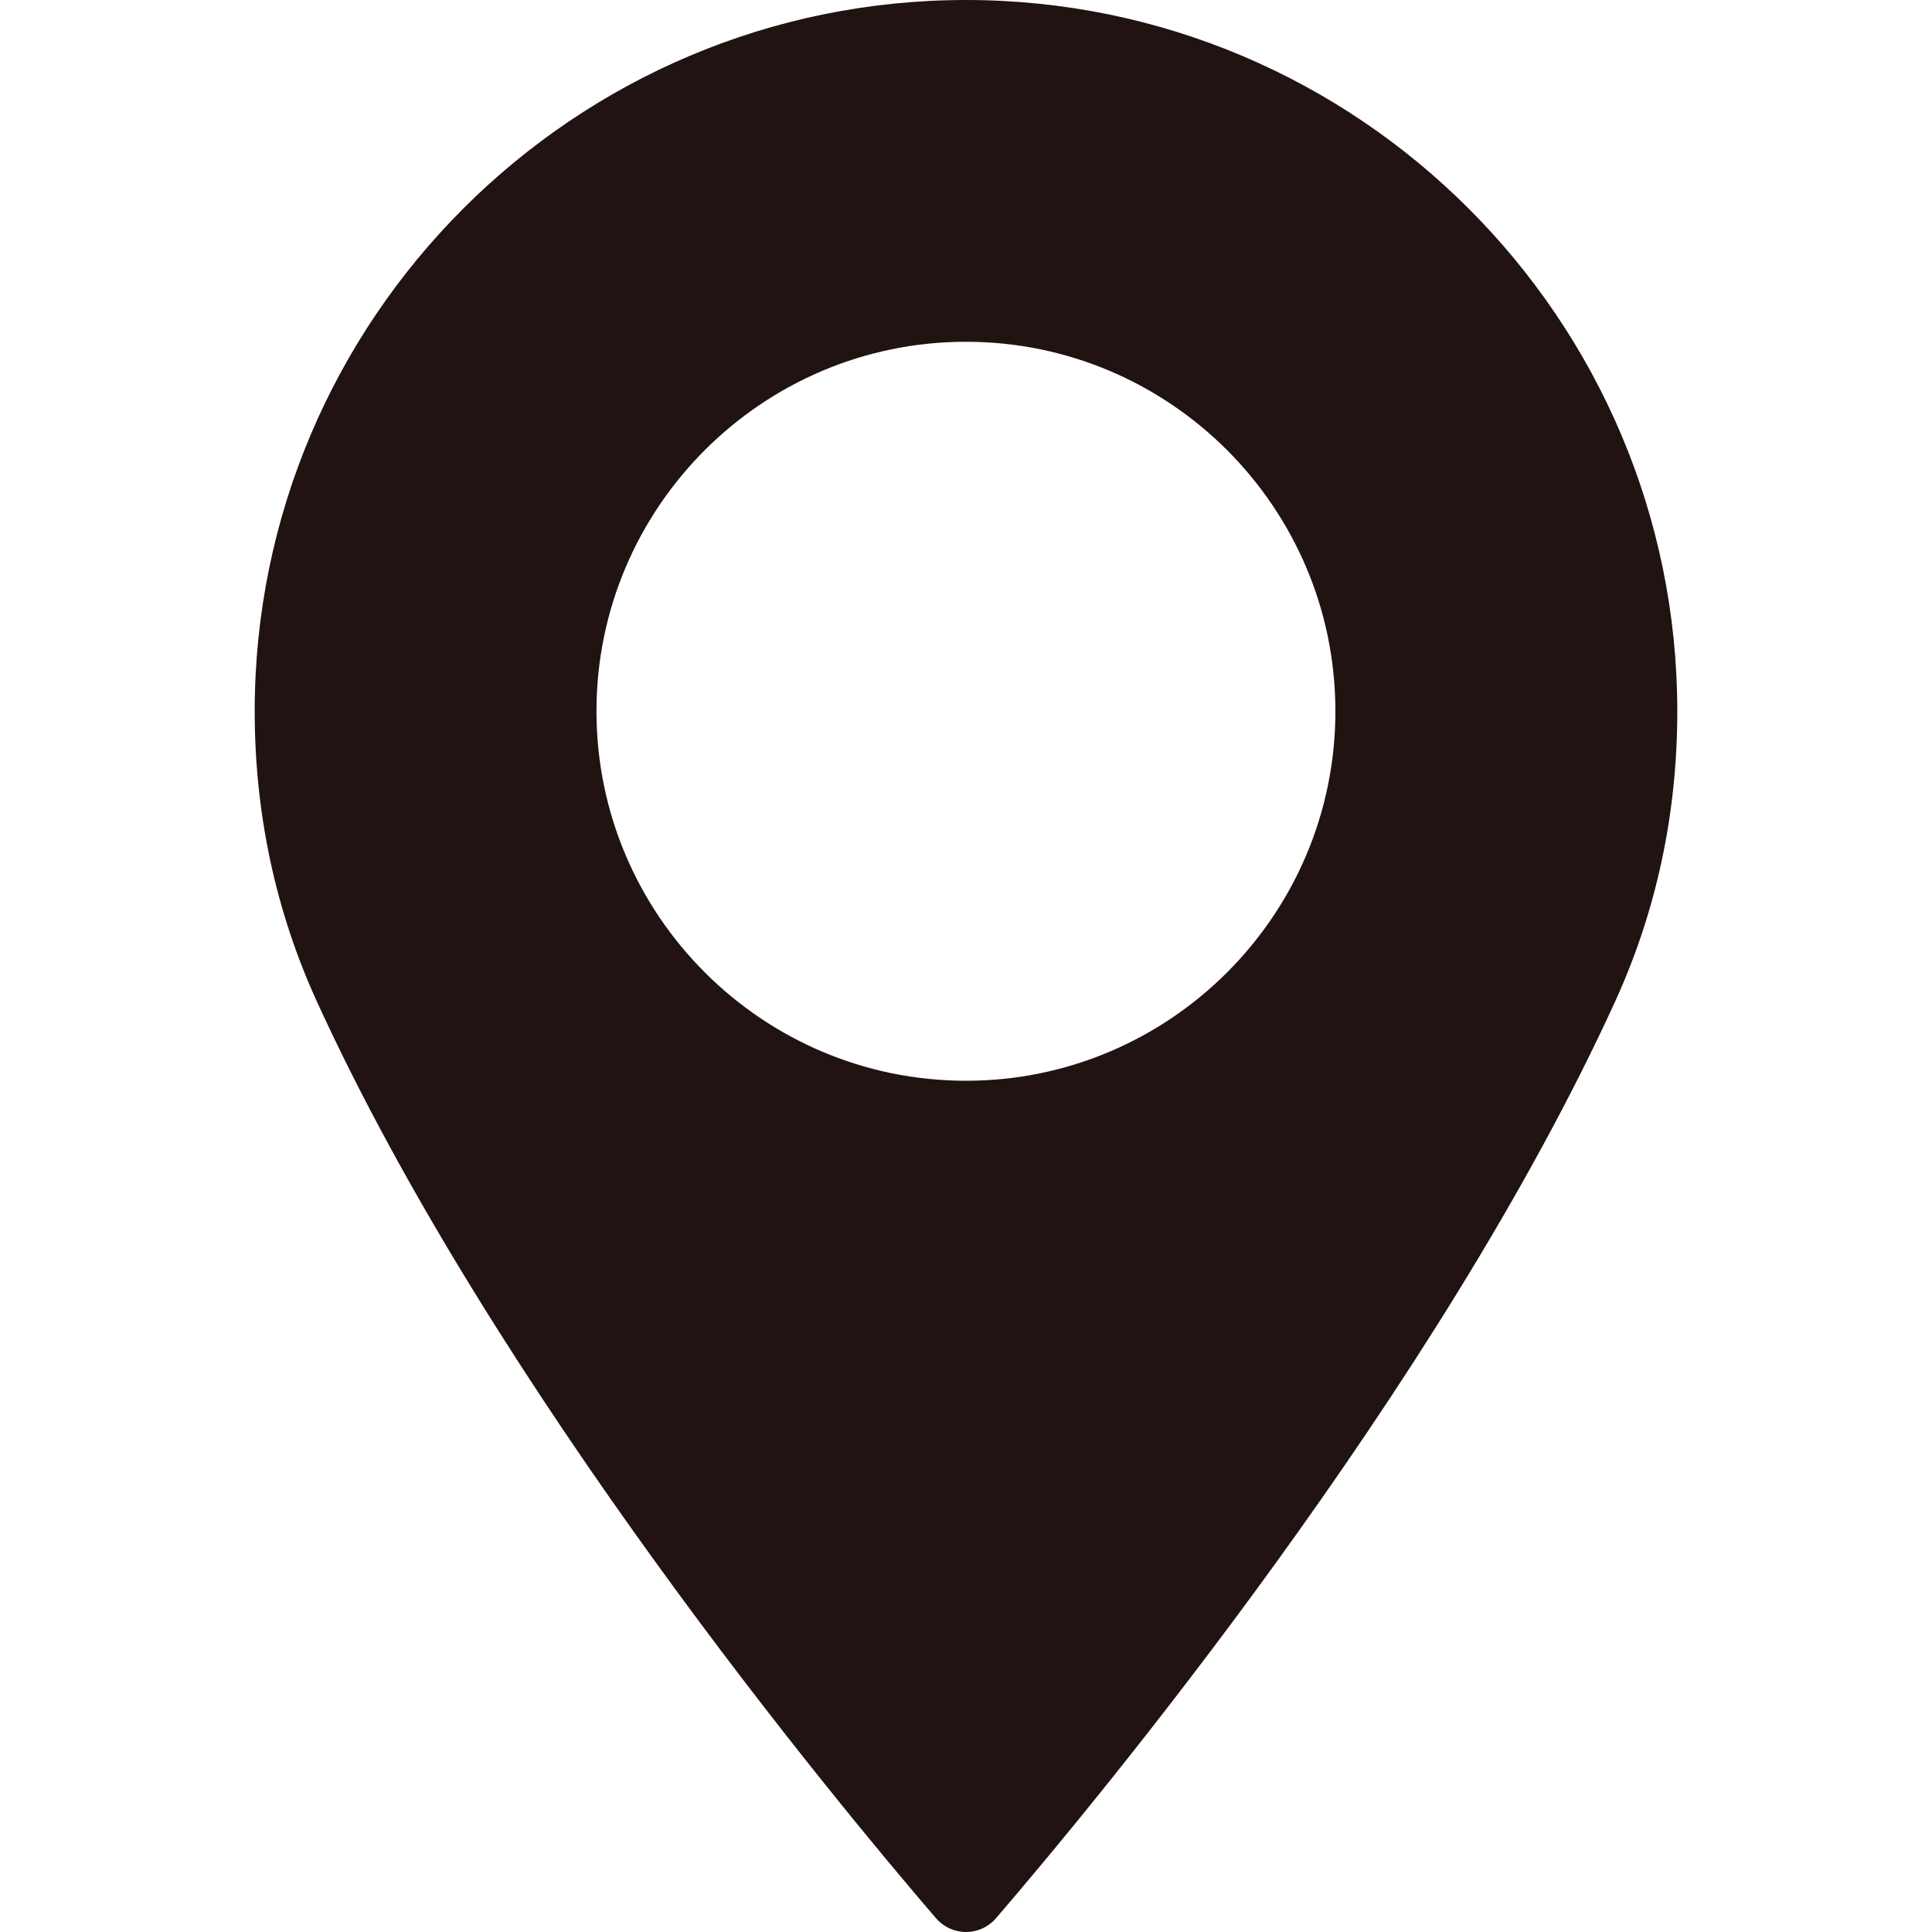 <svg width="30" height="30" viewBox="0 0 30 30" fill="none" xmlns="http://www.w3.org/2000/svg">
<g clip-path="url(#clip0_333_704)">
<path d="M14.999 0C8.91 0 3.955 4.955 3.955 11.045C3.955 12.633 4.28 14.15 4.921 15.553C7.683 21.596 12.977 27.975 14.534 29.786C14.651 29.922 14.821 30 15 30C15.179 30 15.349 29.922 15.466 29.786C17.022 27.976 22.316 21.596 25.079 15.553C25.72 14.15 26.045 12.633 26.045 11.045C26.044 4.955 21.089 0 14.999 0ZM14.999 16.782C11.836 16.782 9.262 14.208 9.262 11.044C9.262 7.881 11.836 5.307 14.999 5.307C18.163 5.307 20.736 7.881 20.736 11.044C20.737 14.208 18.163 16.782 14.999 16.782Z" fill="#201311"/>
</g>
<defs>
<clipPath id="clip0_333_704">
<rect width="30" height="30" fill="white"/>
</clipPath>
</defs>
</svg>
